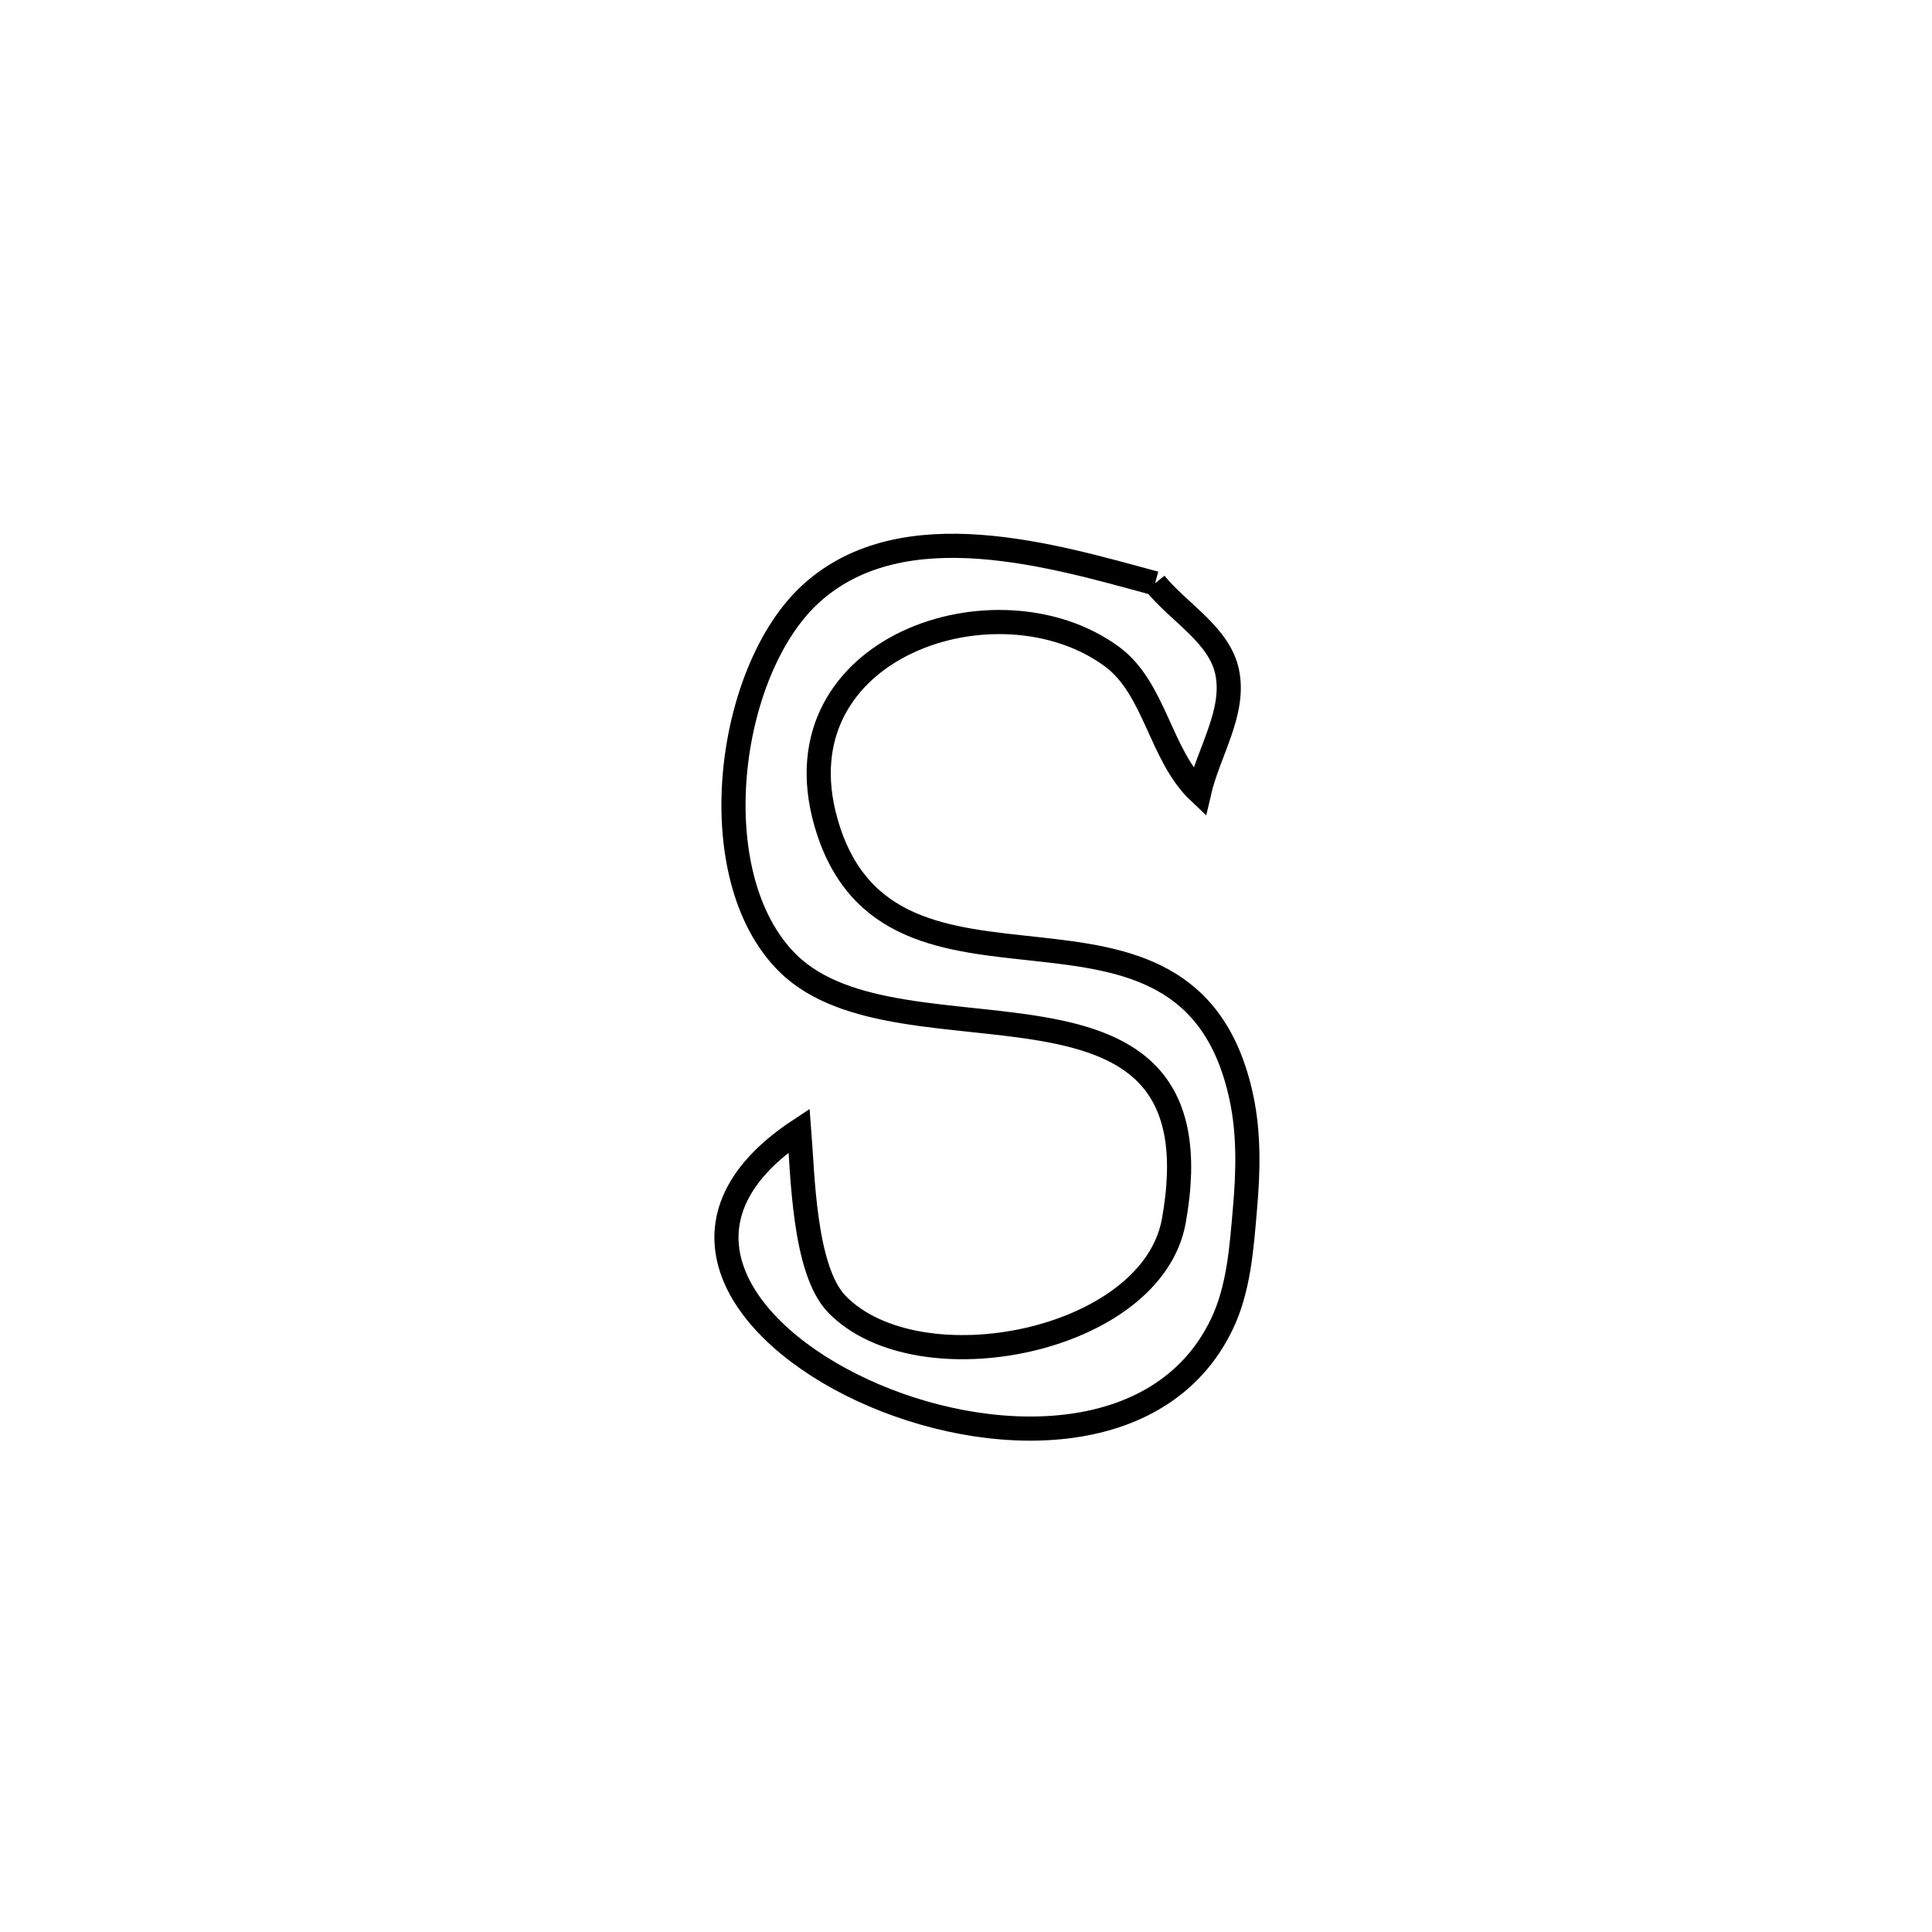 <svg xmlns="http://www.w3.org/2000/svg" viewBox="0.0 0.0 24.0 24.0" height="200px" width="200px"><path fill="none" stroke="black" stroke-width=".3" stroke-opacity="1.0"  filling="0" d="M14.349 7.246 L14.349 7.246 C14.647 7.613 15.146 7.885 15.244 8.347 C15.349 8.847 15.012 9.343 14.897 9.84 L14.897 9.84 C14.411 9.382 14.35 8.55 13.811 8.155 C12.396 7.117 9.645 8.031 10.258 10.207 C11.039 12.976 14.758 10.516 15.422 13.638 C15.517 14.085 15.506 14.553 15.466 15.008 C15.424 15.497 15.39 16.01 15.177 16.452 C14.418 18.03 12.259 17.987 10.713 17.269 C9.167 16.552 8.234 15.161 9.928 14.042 L9.928 14.042 C9.971 14.576 9.984 15.776 10.396 16.201 C11.413 17.249 14.311 16.676 14.582 15.165 C15.204 11.685 11.207 13.358 9.79 11.968 C8.695 10.893 9.024 8.326 10.077 7.372 C11.224 6.332 13.106 6.911 14.349 7.246 L14.349 7.246"></path></svg>
